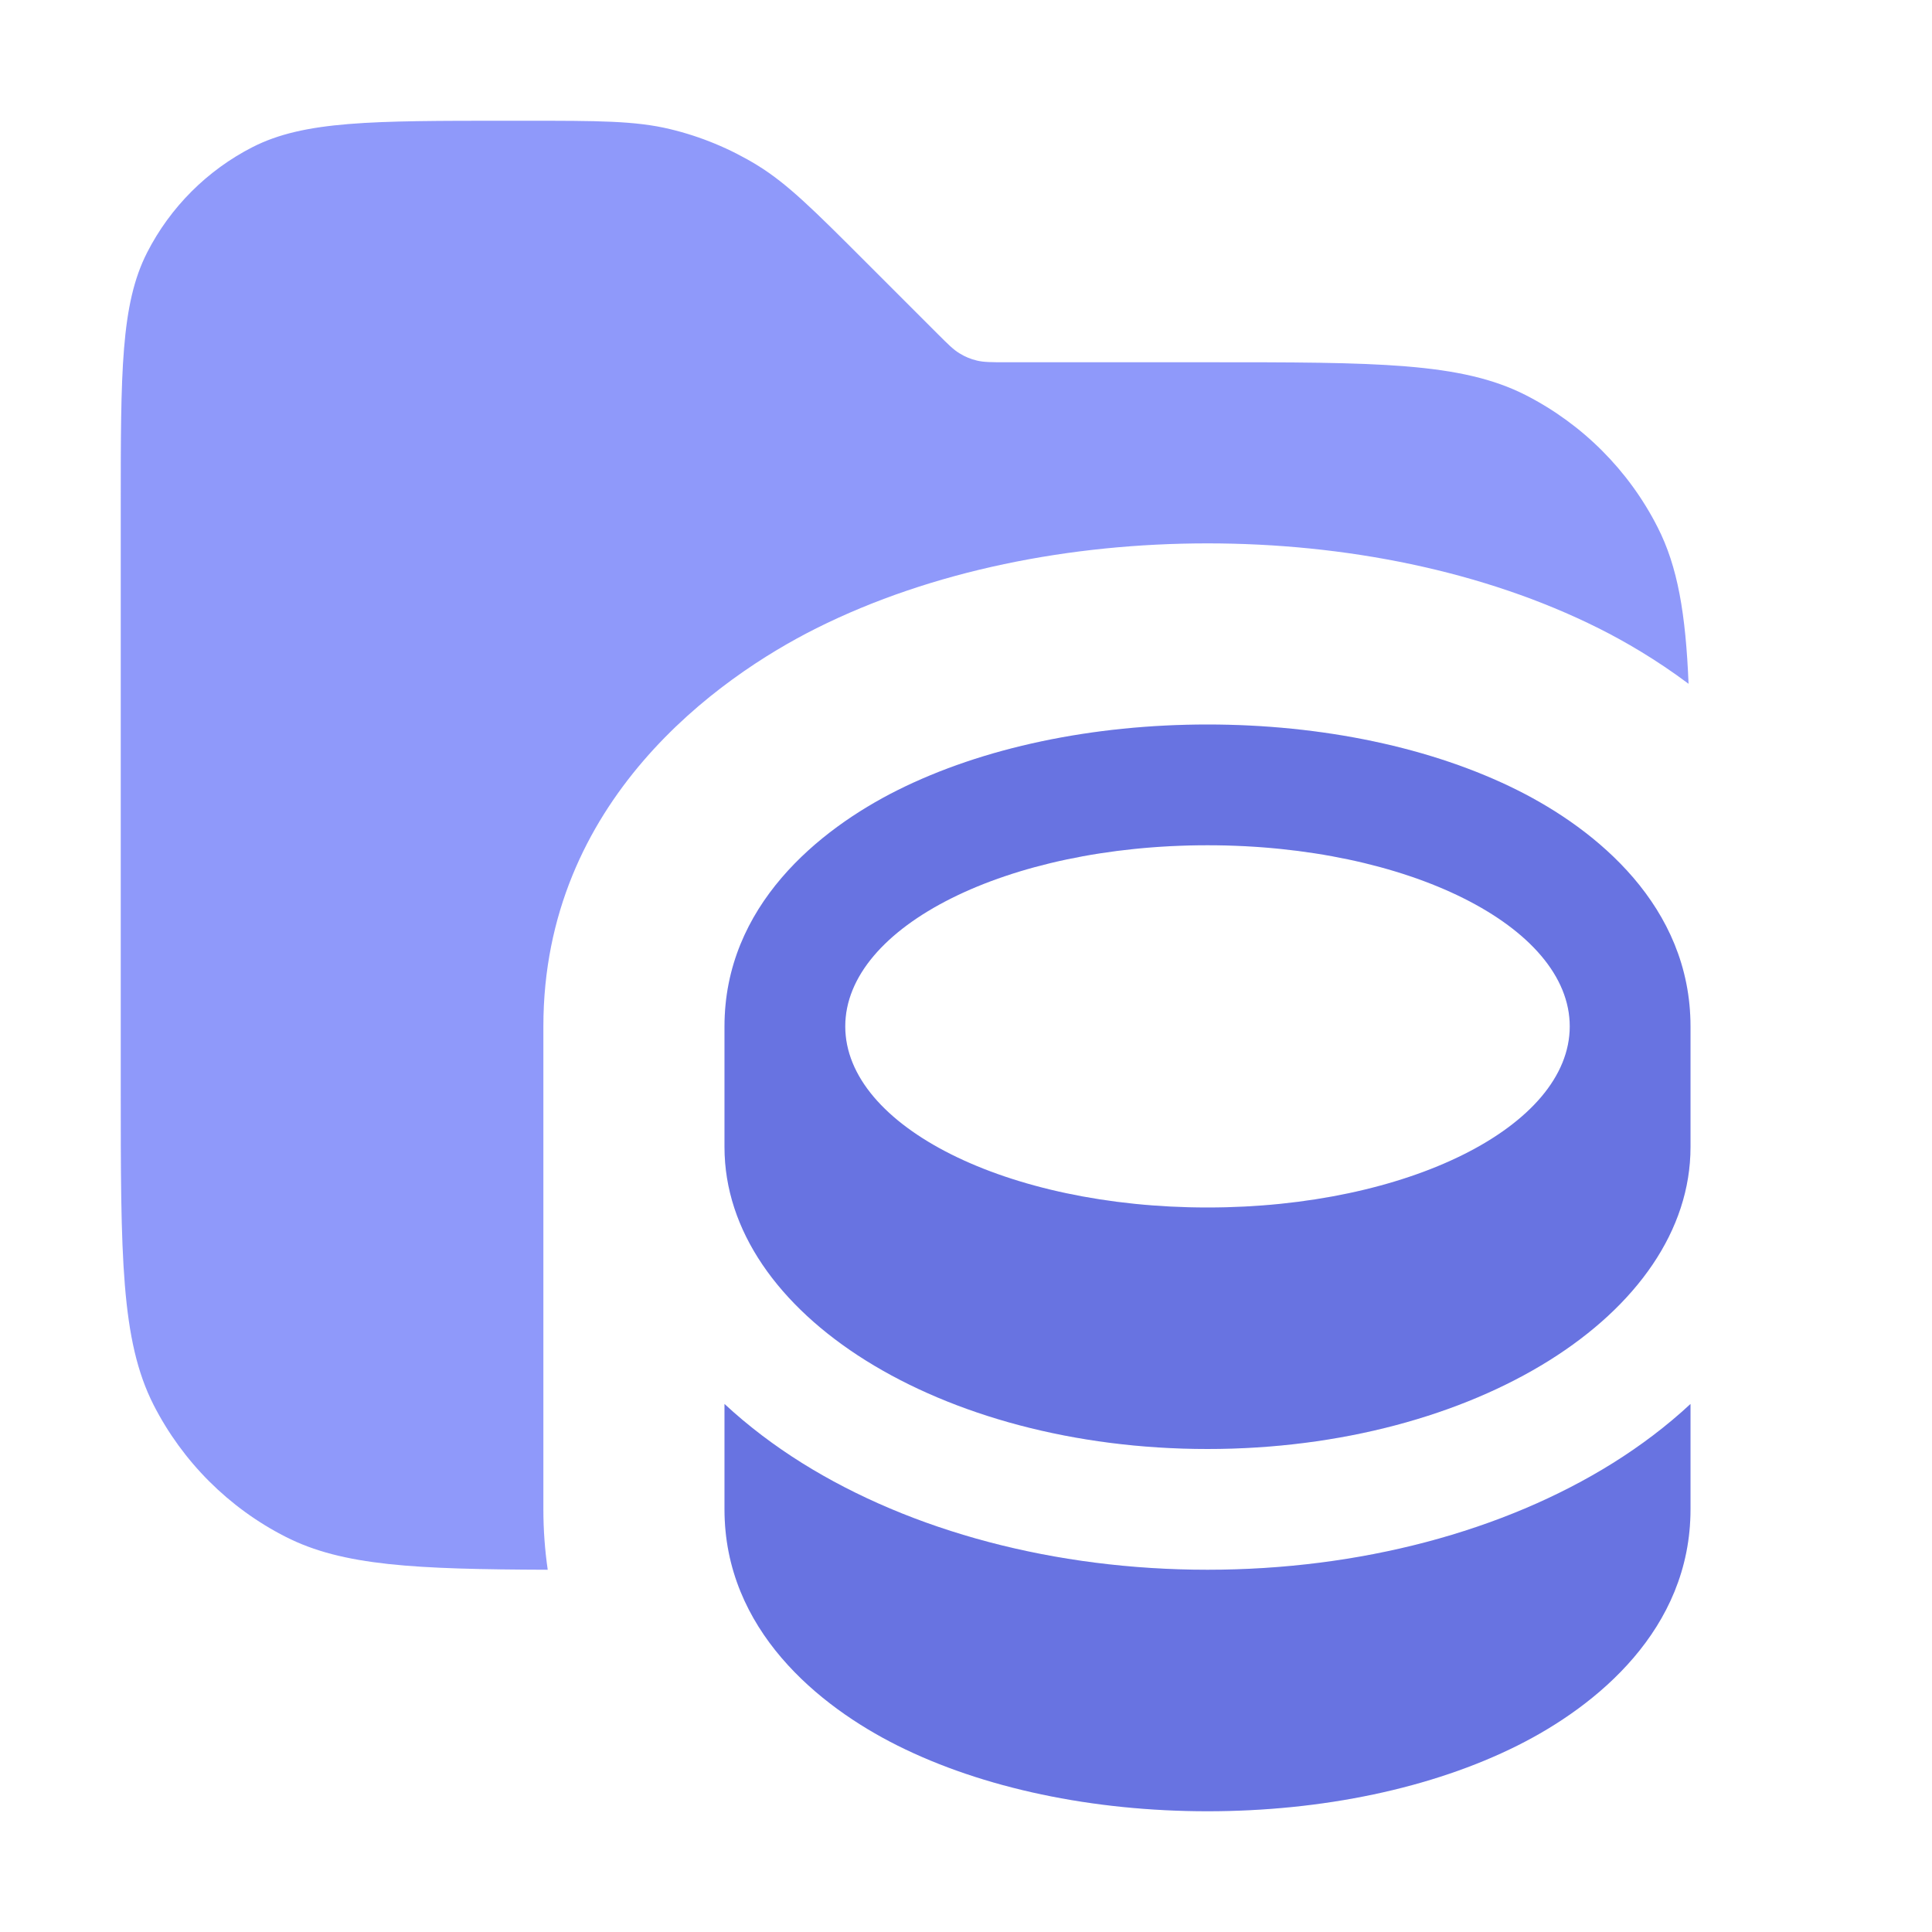 <svg width="16" height="16" viewBox="0 0 16 16" fill="none" xmlns="http://www.w3.org/2000/svg">
<path opacity="0.8" fill-rule="evenodd" clip-rule="evenodd" d="M1 9V4.2C1 3.08 1 2.52 1.218 2.092C1.41 1.716 1.716 1.41 2.092 1.218C2.52 1 3.08 1 4.2 1H4.343C4.955 1 5.26 1 5.548 1.069C5.803 1.13 6.047 1.231 6.271 1.368C6.523 1.523 6.739 1.739 7.172 2.172L7.766 2.766L7.766 2.766L7.766 2.766C7.852 2.852 7.895 2.895 7.946 2.926C7.991 2.954 8.039 2.974 8.09 2.986C8.148 3 8.209 3 8.331 3H10C11.4 3 12.1 3 12.635 3.272C13.105 3.512 13.488 3.895 13.727 4.365C13.895 4.694 13.96 5.085 13.984 5.663C13.717 5.463 13.455 5.311 13.239 5.203C12.281 4.724 11.132 4.5 10 4.5C8.868 4.5 7.719 4.724 6.761 5.203C5.952 5.608 4.5 6.629 4.5 8.5V12.5C4.5 12.674 4.513 12.84 4.536 13C3.438 12.996 2.837 12.968 2.365 12.727C1.895 12.488 1.512 12.105 1.272 11.635C1 11.1 1 10.4 1 9Z" fill="#7380F9"/>
<path fill-rule="evenodd" clip-rule="evenodd" d="M14 11.627V12.5C14 13.497 13.218 14.13 12.569 14.455C11.86 14.81 10.95 15 10 15C9.05 15 8.14 14.81 7.431 14.455C6.782 14.13 6 13.497 6 12.5V11.627C6.198 11.811 6.415 11.974 6.642 12.116C7.548 12.682 8.738 13 10 13C11.262 13 12.452 12.682 13.358 12.116C13.585 11.974 13.802 11.811 14 11.627ZM14 9.5V8.5C14 7.503 13.218 6.87 12.569 6.545C11.86 6.19 10.95 6 10 6C9.05 6 8.14 6.19 7.431 6.545C6.782 6.87 6 7.503 6 8.5V9.5C6 10.881 7.791 12 10 12C12.209 12 14 10.881 14 9.5ZM7 8.5C7 7.672 8.343 7 10 7C11.657 7 13 7.672 13 8.5C13 9.328 11.657 10 10 10C8.343 10 7 9.328 7 8.5Z" fill="#7380F9"/>
<path fill-rule="evenodd" clip-rule="evenodd" d="M14 11.627V12.5C14 13.497 13.218 14.13 12.569 14.455C11.86 14.81 10.95 15 10 15C9.05 15 8.14 14.81 7.431 14.455C6.782 14.13 6 13.497 6 12.5V11.627C6.198 11.811 6.415 11.974 6.642 12.116C7.548 12.682 8.738 13 10 13C11.262 13 12.452 12.682 13.358 12.116C13.585 11.974 13.802 11.811 14 11.627ZM14 9.5V8.5C14 7.503 13.218 6.87 12.569 6.545C11.86 6.19 10.95 6 10 6C9.05 6 8.14 6.19 7.431 6.545C6.782 6.87 6 7.503 6 8.5V9.5C6 10.881 7.791 12 10 12C12.209 12 14 10.881 14 9.5ZM7 8.5C7 7.672 8.343 7 10 7C11.657 7 13 7.672 13 8.5C13 9.328 11.657 10 10 10C8.343 10 7 9.328 7 8.5Z" fill="black" fill-opacity="0.1" style="mix-blend-mode:plus-darker"/>
</svg>
